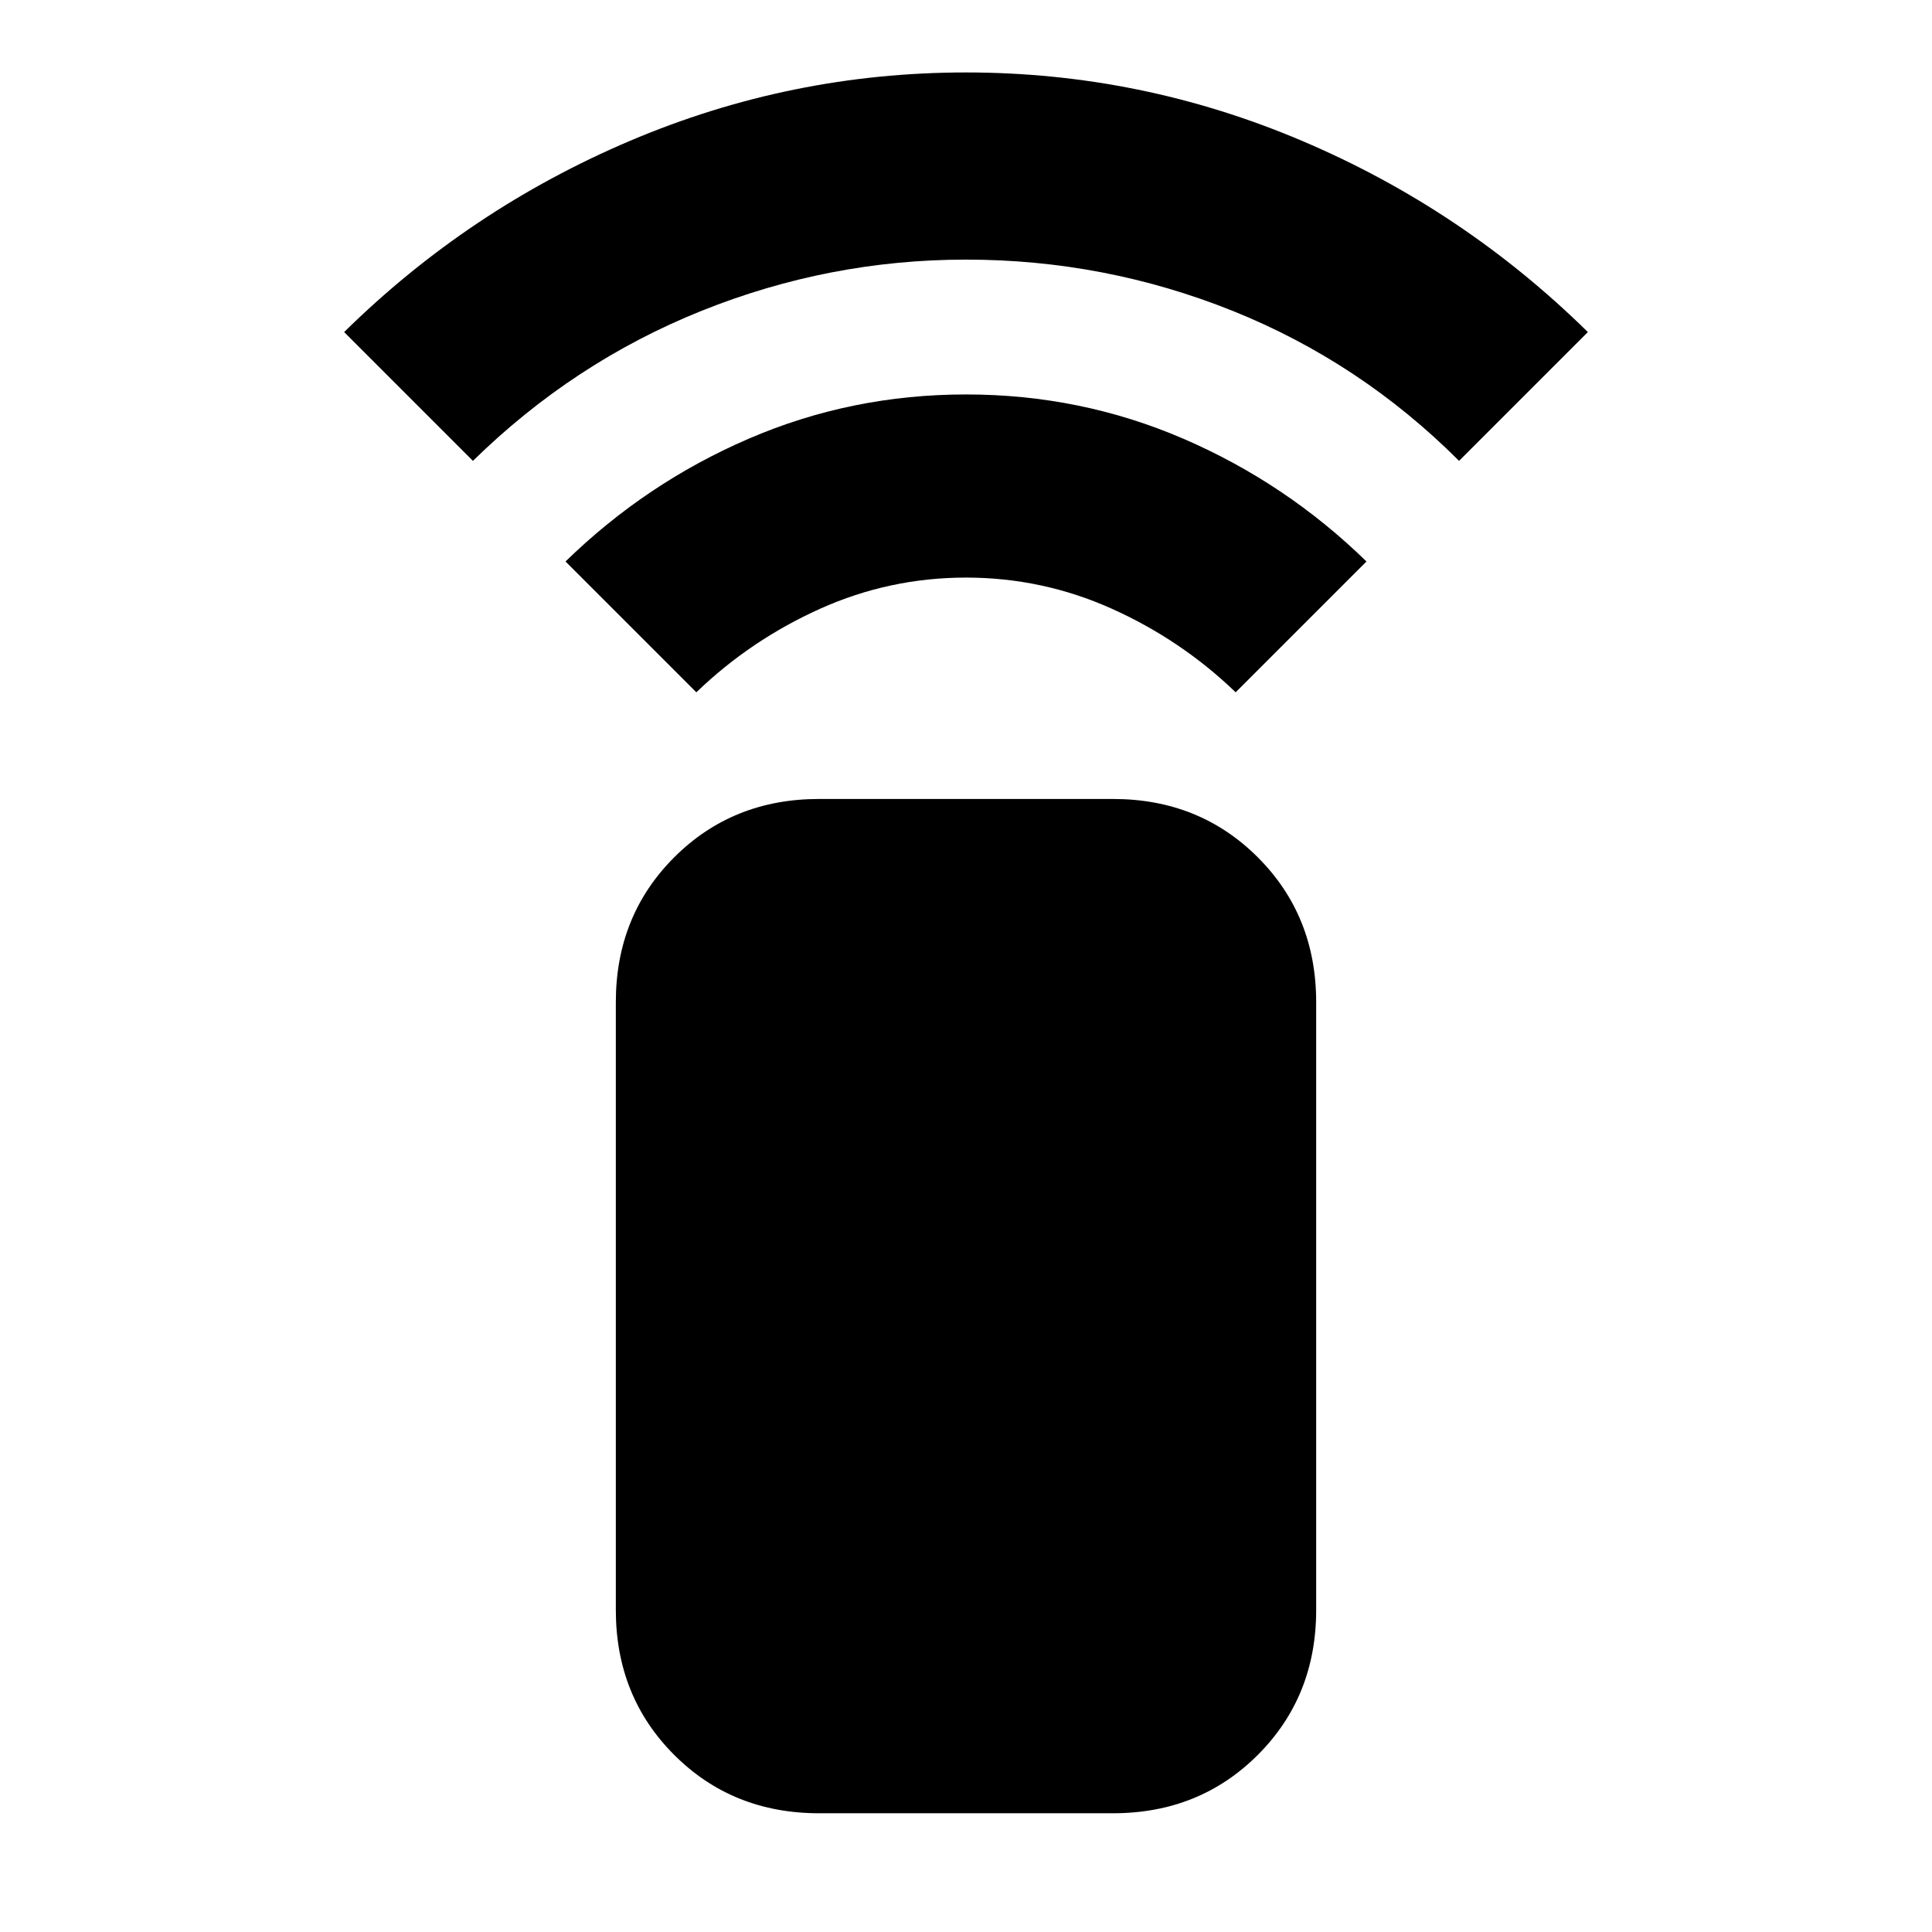 <svg xmlns="http://www.w3.org/2000/svg" height="24" width="24"><path d="M8.65 8.6 7.025 6.975Q8.025 6 9.3 5.45q1.275-.55 2.7-.55 1.425 0 2.7.55 1.275.55 2.275 1.525L15.35 8.6q-.675-.65-1.538-1.038-.862-.387-1.812-.387-.95 0-1.812.387Q9.325 7.95 8.65 8.6ZM5.875 5.725l-1.6-1.6Q5.825 2.6 7.825 1.75 9.825.9 12 .9t4.175.85q2 .85 3.55 2.375l-1.6 1.6Q16.9 4.5 15.313 3.862 13.725 3.225 12 3.225q-1.7 0-3.287.637-1.588.638-2.838 1.863Zm7.95 16.8h-3.65q-1.075 0-1.8-.725-.725-.725-.725-1.8v-7.55q0-1.075.725-1.8.725-.725 1.8-.725h3.65q1.075 0 1.8.725.725.725.725 1.8V20q0 1.075-.725 1.8-.725.725-1.8.725Z"/></svg>